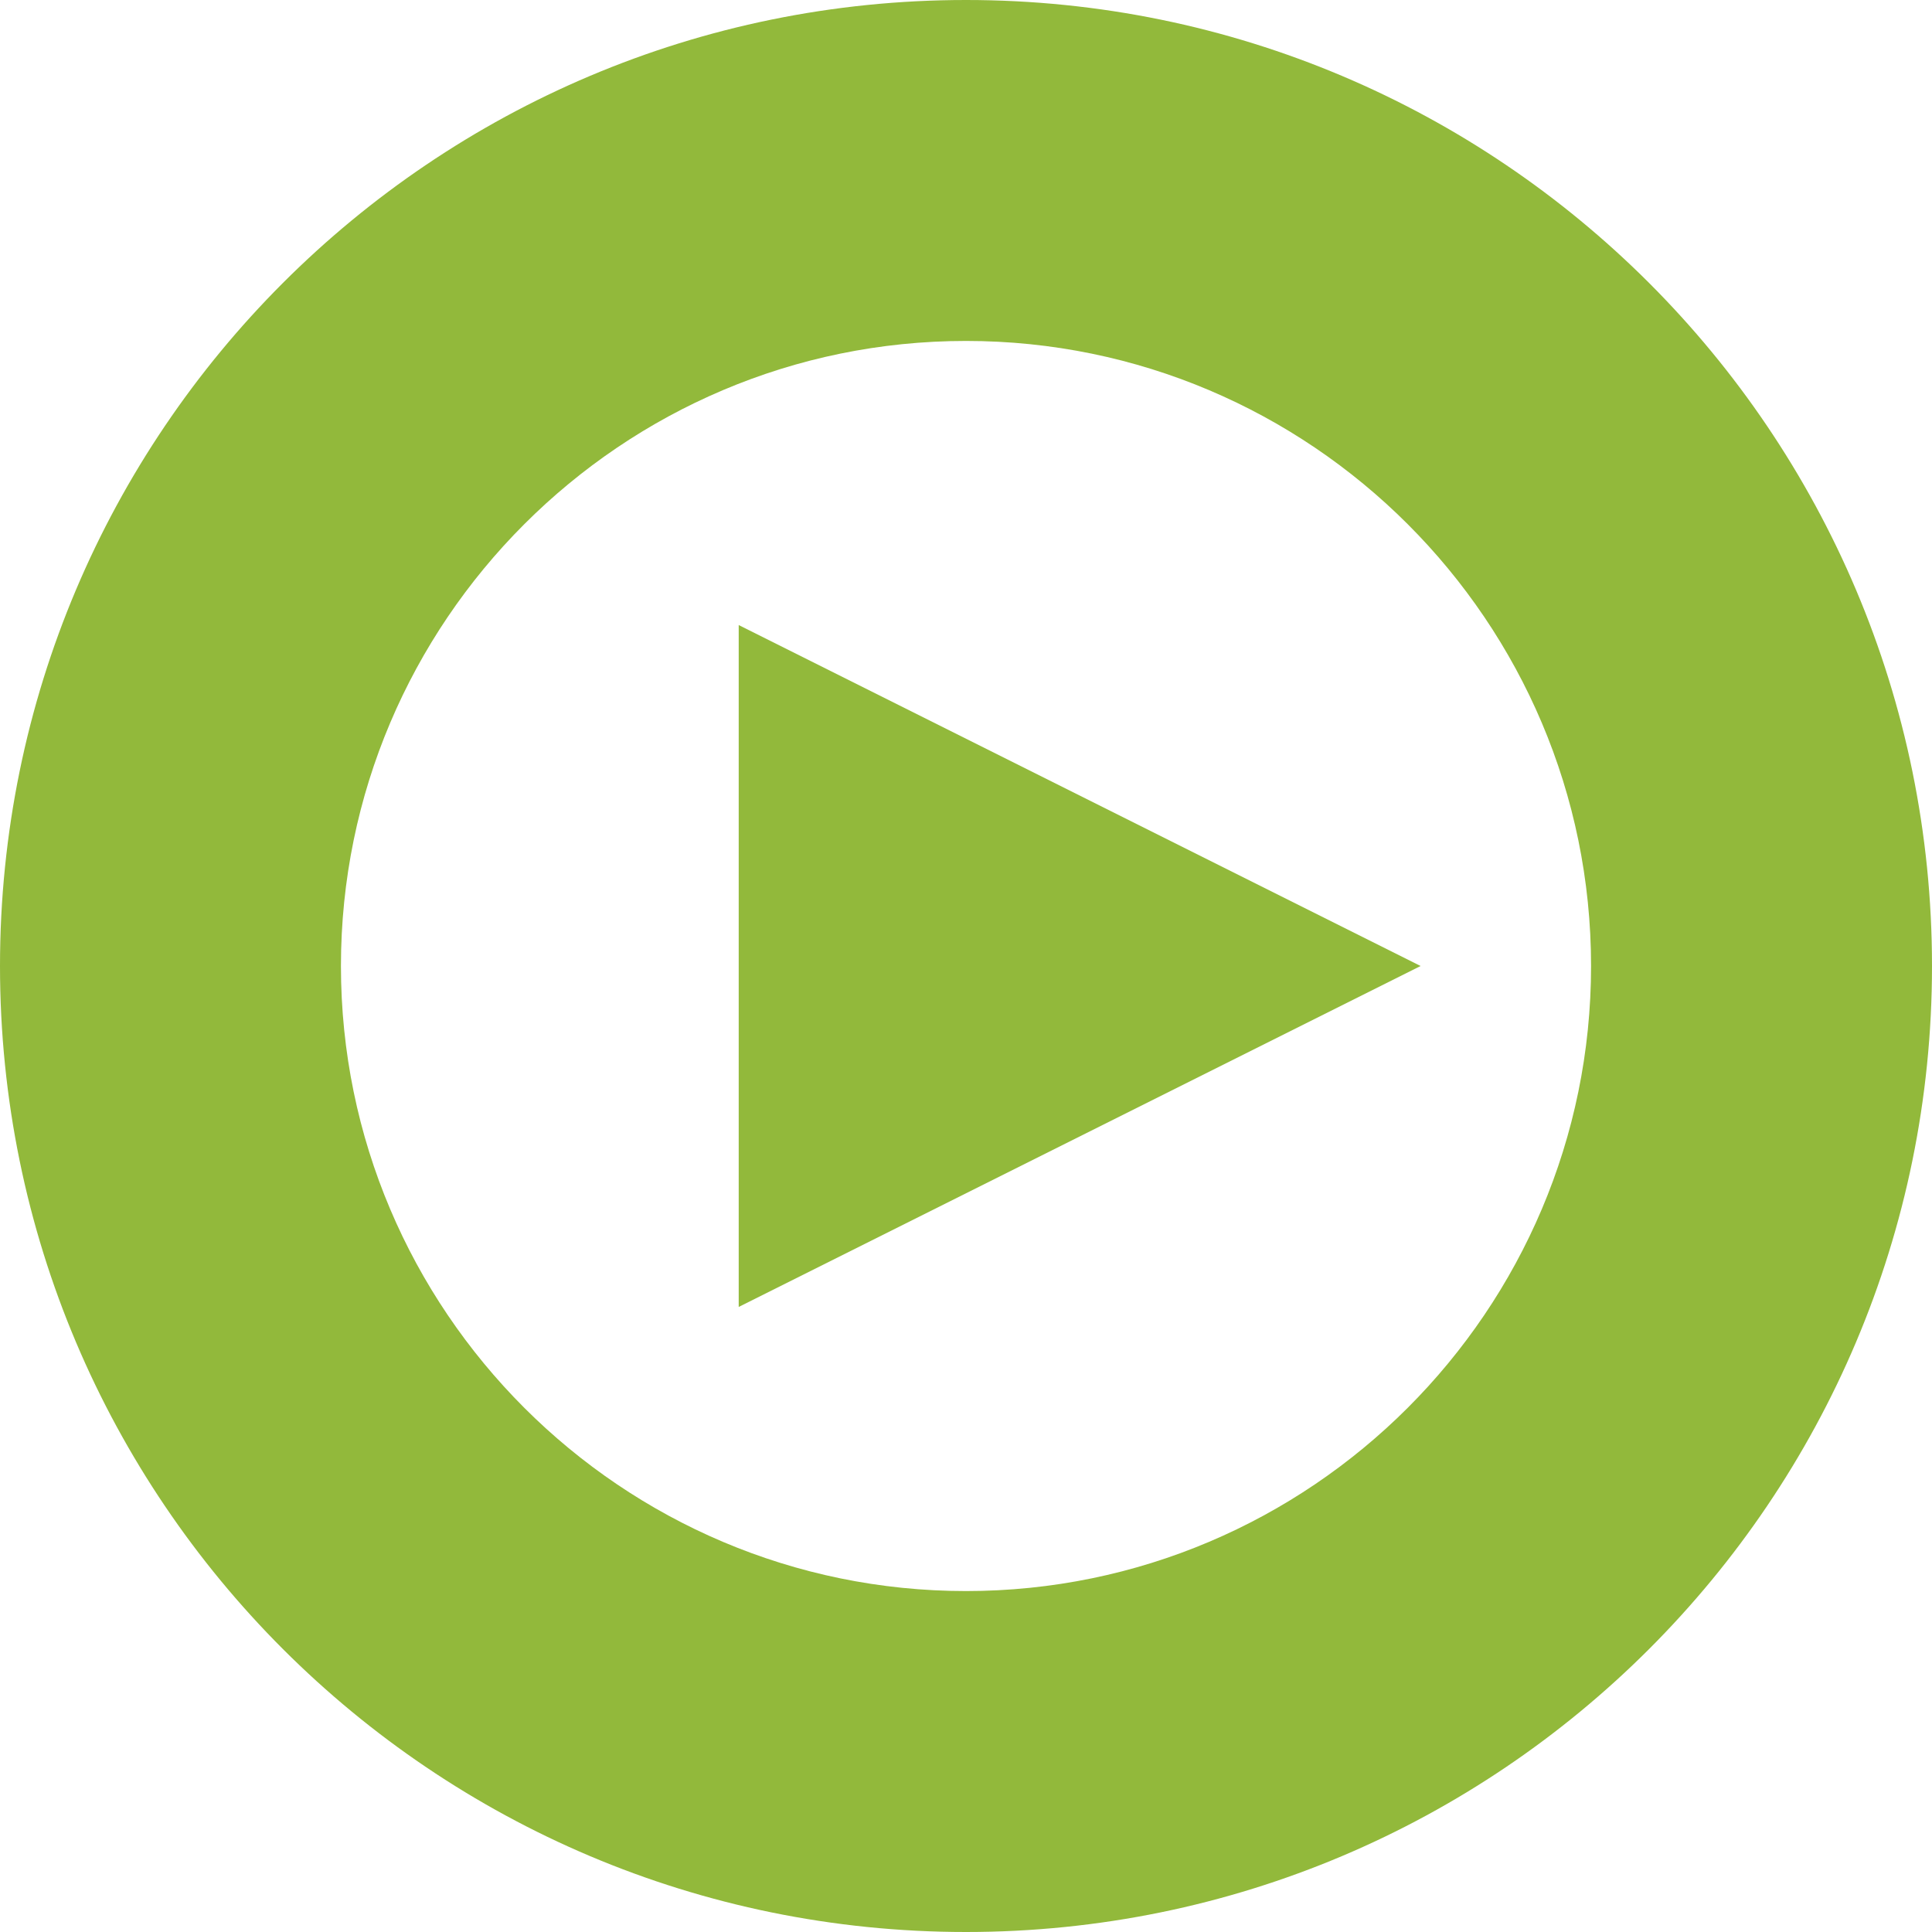 <svg xmlns="http://www.w3.org/2000/svg" width="34" height="34" viewBox="0 0 34 34">
  <g id="Group_10" data-name="Group 10" transform="translate(-1006 -43)">
    <path id="Polygon_1" data-name="Polygon 1" d="M6,0l6,12H0Z" transform="translate(1031 54) rotate(90)" fill="#92b93b"/>
    <g id="Path_9" data-name="Path 9" transform="translate(1006 43)" fill="none">
      <path d="M17,0A17,17,0,1,1,0,17,17,17,0,0,1,17,0Z" stroke="none"/>
      <path d="M 17 6 C 10.935 6 6 10.935 6 17 C 6 23.065 10.935 28 17 28 C 23.065 28 28 23.065 28 17 C 28 10.935 23.065 6 17 6 M 17 0 C 26.389 0 34 7.611 34 17 C 34 26.389 26.389 34 17 34 C 7.611 34 0 26.389 0 17 C 0 7.611 7.611 0 17 0 Z" stroke="none" fill="#92b93b"/>
    </g>
  </g>
</svg>
